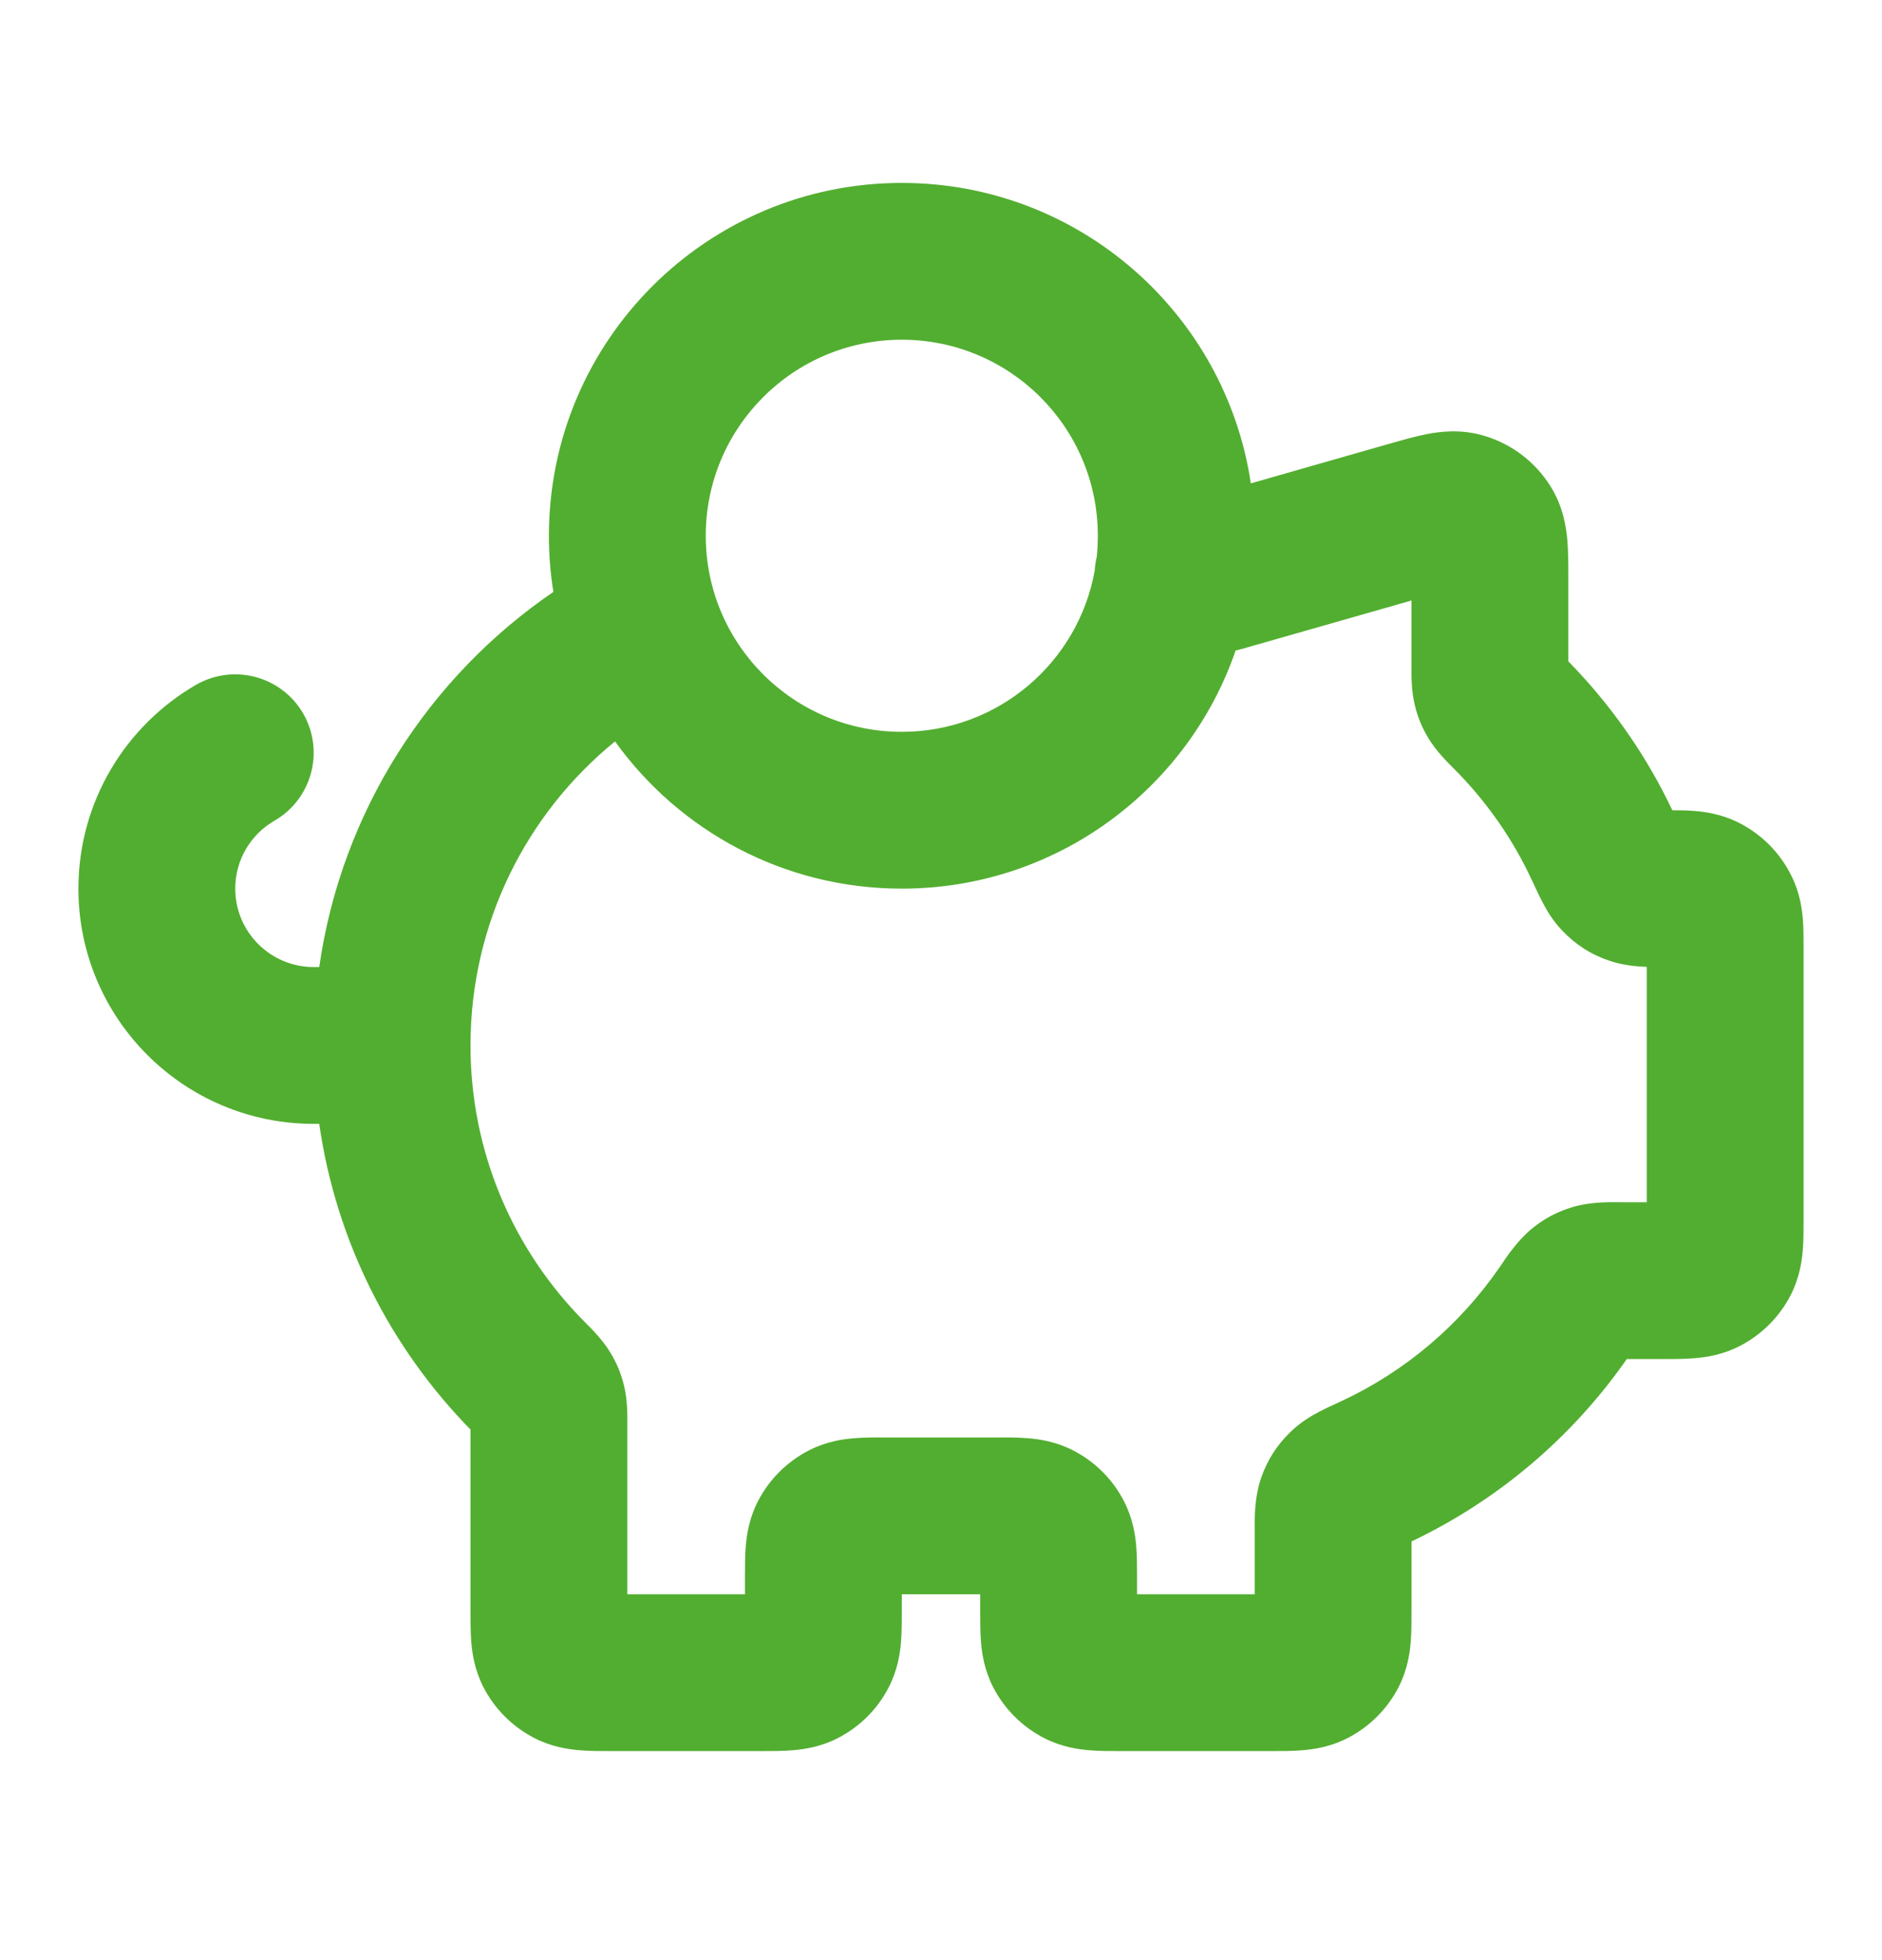 <svg xmlns="http://www.w3.org/2000/svg" width="24" height="25" viewBox="0 0 24 25" fill="none">
<path fill-rule="evenodd" clip-rule="evenodd" d="M11.5 4.333C10.119 4.333 9 5.453 9 6.833C9 8.214 10.119 9.334 11.5 9.334C12.729 9.334 13.751 8.447 13.96 7.278C13.964 7.219 13.972 7.16 13.986 7.104C13.995 7.015 14 6.925 14 6.833C14 5.453 12.881 4.333 11.5 4.333ZM15.951 6.165C15.628 3.997 13.758 2.333 11.5 2.333C9.015 2.333 7 4.348 7 6.833C7 7.077 7.019 7.316 7.057 7.549C5.473 8.631 4.355 10.347 4.071 12.334H4C3.448 12.334 3 11.886 3 11.334C3 10.965 3.199 10.641 3.501 10.467C3.979 10.19 4.142 9.578 3.866 9.1C3.589 8.622 2.977 8.459 2.499 8.735C1.605 9.253 1 10.222 1 11.334C1 12.99 2.343 14.334 4 14.334H4.071C4.287 15.842 4.984 17.195 6 18.233L6 20.557C6 20.676 6 20.818 6.01 20.943C6.022 21.088 6.052 21.297 6.163 21.515C6.307 21.797 6.537 22.026 6.819 22.17C7.037 22.281 7.245 22.311 7.39 22.323C7.515 22.334 7.658 22.334 7.777 22.334C7.785 22.334 7.792 22.334 7.8 22.334H9.7C9.708 22.334 9.715 22.334 9.723 22.334C9.842 22.334 9.984 22.334 10.11 22.323C10.255 22.311 10.463 22.281 10.681 22.17C10.963 22.026 11.193 21.797 11.336 21.515C11.447 21.297 11.478 21.088 11.49 20.943C11.5 20.818 11.5 20.676 11.5 20.557L11.5 20.334H12.5L12.5 20.557C12.5 20.676 12.5 20.818 12.51 20.943C12.522 21.088 12.552 21.297 12.663 21.515C12.807 21.797 13.037 22.026 13.319 22.17C13.537 22.281 13.745 22.311 13.89 22.323C14.015 22.334 14.158 22.334 14.277 22.334C14.285 22.334 14.292 22.334 14.3 22.334H16.2C16.208 22.334 16.215 22.334 16.223 22.334C16.342 22.334 16.485 22.334 16.61 22.323C16.755 22.311 16.963 22.281 17.181 22.17C17.463 22.026 17.693 21.797 17.837 21.515C17.948 21.297 17.978 21.088 17.99 20.943C18 20.818 18 20.676 18 20.557C18 20.549 18 20.541 18 20.534V19.66C19.106 19.134 20.052 18.328 20.745 17.334L21.223 17.334C21.342 17.334 21.485 17.334 21.61 17.323C21.755 17.311 21.963 17.281 22.181 17.17C22.463 17.026 22.693 16.797 22.837 16.515C22.948 16.297 22.978 16.088 22.99 15.943C23 15.818 23 15.676 23 15.557C23 15.549 23 15.541 23 15.534L23 12.097C23 11.984 23 11.848 22.991 11.729C22.98 11.591 22.953 11.392 22.851 11.183M7.843 9.456C8.659 10.593 9.993 11.334 11.5 11.334C13.473 11.334 15.149 10.064 15.757 8.297C15.806 8.286 15.851 8.273 15.874 8.267C15.877 8.266 15.88 8.265 15.882 8.264L18 7.659V8.504C18 8.511 18 8.52 18 8.529C17.999 8.621 17.998 8.808 18.041 8.989C18.078 9.145 18.135 9.283 18.219 9.421C18.316 9.58 18.457 9.72 18.528 9.791C18.536 9.799 18.543 9.806 18.549 9.812C18.958 10.224 19.296 10.706 19.541 11.239L19.548 11.253C19.588 11.34 19.632 11.435 19.675 11.515C19.719 11.6 19.795 11.735 19.918 11.865C20.091 12.048 20.289 12.175 20.528 12.255C20.69 12.31 20.863 12.327 21 12.332V15.334H20.659C20.649 15.334 20.638 15.333 20.626 15.333C20.51 15.332 20.273 15.33 20.052 15.396C19.861 15.454 19.696 15.54 19.541 15.666C19.36 15.812 19.219 16.021 19.148 16.127C19.14 16.138 19.133 16.149 19.127 16.158C18.62 16.896 17.921 17.492 17.103 17.872L17.087 17.879C16.997 17.921 16.897 17.967 16.813 18.011C16.724 18.058 16.583 18.139 16.45 18.27C16.282 18.434 16.165 18.618 16.086 18.839C15.995 19.096 15.998 19.379 16 19.518C16 19.533 16 19.546 16 19.558V20.334H14.5L14.5 20.11C14.5 19.991 14.5 19.849 14.49 19.724C14.478 19.578 14.447 19.37 14.336 19.152C14.193 18.87 13.963 18.641 13.681 18.497C13.463 18.386 13.255 18.355 13.11 18.344C12.984 18.333 12.842 18.333 12.723 18.334C12.715 18.334 12.707 18.334 12.7 18.334H11.3C11.292 18.334 11.285 18.334 11.277 18.334C11.158 18.333 11.015 18.333 10.89 18.344C10.745 18.355 10.537 18.386 10.319 18.497C10.037 18.641 9.807 18.87 9.663 19.152C9.552 19.37 9.522 19.578 9.51 19.724C9.5 19.849 9.5 19.991 9.5 20.11L9.5 20.334H8V18.163C8 18.156 8 18.147 8 18.138C8.001 18.046 8.002 17.859 7.959 17.678C7.922 17.522 7.865 17.384 7.781 17.247C7.684 17.087 7.543 16.947 7.471 16.876C7.464 16.868 7.457 16.861 7.451 16.855C6.553 15.95 6 14.707 6 13.334C6 11.77 6.717 10.374 7.843 9.456ZM15.951 6.165L17.706 5.663C17.715 5.661 17.724 5.658 17.733 5.656C17.881 5.613 18.05 5.565 18.199 5.536C18.363 5.505 18.621 5.471 18.909 5.553C19.269 5.655 19.578 5.888 19.775 6.206C19.933 6.461 19.972 6.719 19.987 6.885C20 7.036 20 7.211 20 7.366C20 7.375 20 7.385 20 7.394V8.435C20.54 8.986 20.991 9.627 21.326 10.334C21.417 10.334 21.515 10.336 21.605 10.343C21.743 10.354 21.941 10.381 22.151 10.482C22.457 10.63 22.704 10.877 22.851 11.183" fill="#52AE30"/>
</svg>